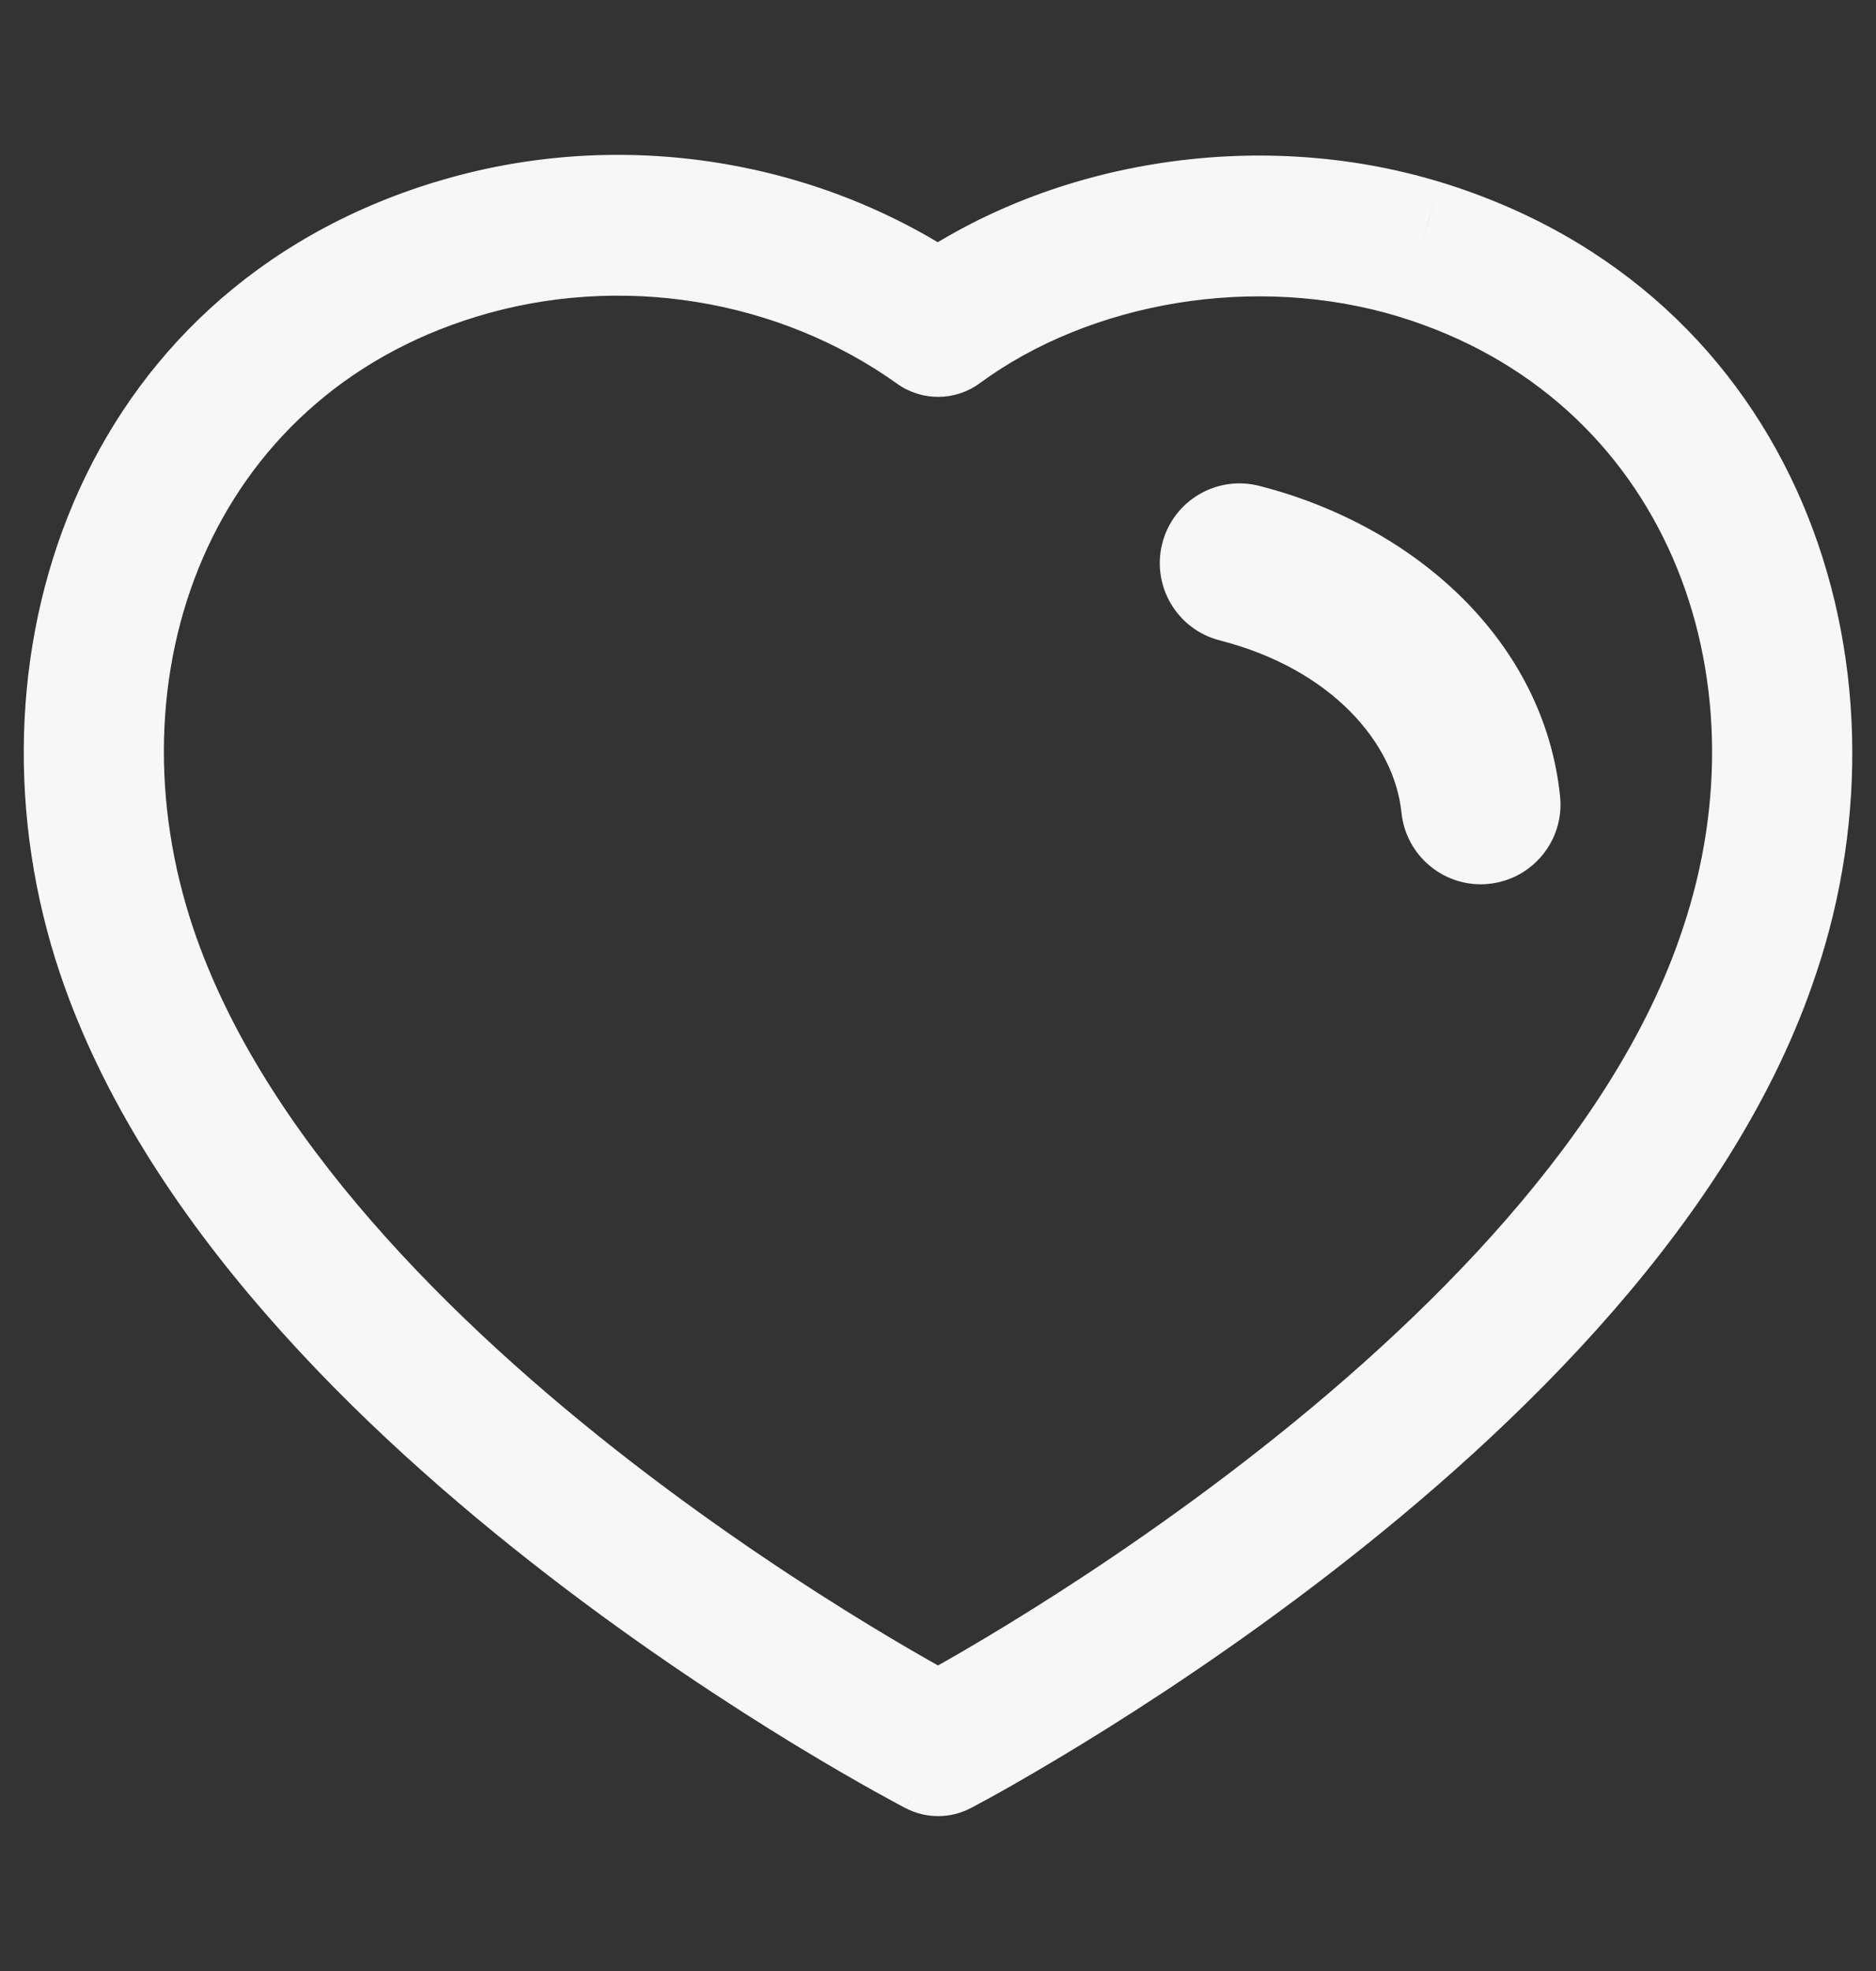 <svg width="20" height="21" viewBox="0 0 20 21" fill="none" xmlns="http://www.w3.org/2000/svg">
<rect x="0" y="0" width="20" height="21" fill="#333333" stroke="none"/>
<path d="M1.352 10.139L0.642 10.379L0.642 10.379L1.352 10.139ZM4.856 2.658L5.076 3.375L5.076 3.375L4.856 2.658ZM10.001 18.6L9.657 19.266C9.874 19.378 10.131 19.378 10.348 19.265L10.001 18.6ZM18.649 10.139L17.938 9.9L17.937 9.903L18.649 10.139ZM15.137 2.658L15.356 1.94L15.355 1.94L15.137 2.658ZM10.001 3.478L9.565 4.089C9.829 4.277 10.184 4.275 10.445 4.083L10.001 3.478ZM13.118 5.975L13.845 6.161V6.161L13.118 5.975ZM13.24 5.903L13.426 5.177L13.426 5.177L13.24 5.903ZM13.19 6.097L13.376 5.37L13.376 5.37L13.19 6.097ZM15.687 8.582L16.433 8.505L16.433 8.505L15.687 8.582ZM15.886 8.561L15.14 8.638L15.14 8.638L15.886 8.561ZM2.063 9.899C1.149 7.188 2.238 4.243 5.076 3.375L4.637 1.94C0.809 3.112 -0.477 7.06 0.642 10.379L2.063 9.899ZM10.001 18.6C10.346 17.934 10.346 17.934 10.346 17.934C10.346 17.934 10.346 17.934 10.346 17.934C10.346 17.934 10.346 17.934 10.345 17.934C10.345 17.933 10.344 17.933 10.343 17.932C10.34 17.931 10.336 17.929 10.33 17.926C10.319 17.919 10.3 17.91 10.276 17.897C10.228 17.871 10.155 17.832 10.062 17.779C9.874 17.675 9.602 17.519 9.27 17.317C8.604 16.912 7.7 16.323 6.748 15.589C4.815 14.097 2.806 12.096 2.063 9.899L0.642 10.379C1.534 13.017 3.849 15.246 5.832 16.776C6.838 17.553 7.79 18.173 8.49 18.599C8.841 18.812 9.129 18.977 9.332 19.09C9.433 19.146 9.513 19.189 9.568 19.219C9.595 19.234 9.617 19.245 9.632 19.253C9.639 19.257 9.645 19.26 9.649 19.262C9.651 19.263 9.653 19.264 9.654 19.265C9.655 19.265 9.656 19.265 9.656 19.266C9.656 19.266 9.656 19.266 9.656 19.266C9.657 19.266 9.657 19.266 10.001 18.6ZM17.937 9.903C17.22 12.069 15.215 14.068 13.273 15.568C12.318 16.306 11.409 16.901 10.739 17.31C10.404 17.515 10.13 17.672 9.941 17.778C9.847 17.831 9.774 17.871 9.725 17.897C9.7 17.91 9.682 17.92 9.67 17.927C9.664 17.93 9.66 17.932 9.658 17.933C9.656 17.934 9.655 17.934 9.655 17.935C9.655 17.935 9.654 17.935 9.654 17.935C9.654 17.935 9.655 17.935 9.654 17.935C9.655 17.935 9.655 17.935 10.001 18.6C10.348 19.265 10.348 19.265 10.348 19.265C10.348 19.265 10.348 19.265 10.349 19.265C10.349 19.264 10.35 19.264 10.35 19.264C10.351 19.263 10.353 19.262 10.355 19.261C10.359 19.259 10.365 19.256 10.373 19.252C10.388 19.244 10.409 19.232 10.437 19.217C10.493 19.188 10.573 19.144 10.675 19.087C10.878 18.973 11.168 18.805 11.521 18.59C12.225 18.16 13.181 17.535 14.19 16.755C16.177 15.22 18.496 12.989 19.361 10.375L17.937 9.903ZM14.917 3.375C17.756 4.244 18.851 7.19 17.938 9.9L19.36 10.379C20.479 7.058 19.182 3.111 15.356 1.94L14.917 3.375ZM10.445 4.083C11.627 3.215 13.385 2.908 14.918 3.375L15.355 1.94C13.386 1.34 11.133 1.716 9.557 2.874L10.445 4.083ZM5.076 3.375C6.608 2.905 8.3 3.185 9.565 4.089L10.437 2.868C8.788 1.69 6.61 1.335 4.636 1.941L5.076 3.375ZM13.845 6.161C13.755 6.509 13.402 6.719 13.054 6.63L13.426 5.177C12.971 5.06 12.508 5.334 12.391 5.789L13.845 6.161ZM13.376 5.37C13.724 5.459 13.934 5.813 13.845 6.161L12.391 5.789C12.275 6.244 12.549 6.707 13.004 6.823L13.376 5.37ZM16.433 8.505C16.276 6.971 14.996 5.785 13.376 5.37L13.004 6.823C14.198 7.129 14.865 7.918 14.941 8.658L16.433 8.505ZM15.72 7.925C16.077 7.888 16.396 8.148 16.433 8.505L14.941 8.658C14.989 9.125 15.406 9.465 15.873 9.417L15.72 7.925ZM15.14 8.638C15.103 8.281 15.363 7.961 15.72 7.925L15.873 9.417C16.34 9.369 16.68 8.952 16.632 8.485L15.14 8.638ZM13.054 6.63C14.306 6.95 15.053 7.793 15.14 8.638L16.632 8.485C16.463 6.843 15.101 5.605 13.426 5.177L13.054 6.63Z" fill="#F7F7F7"/>
</svg>

